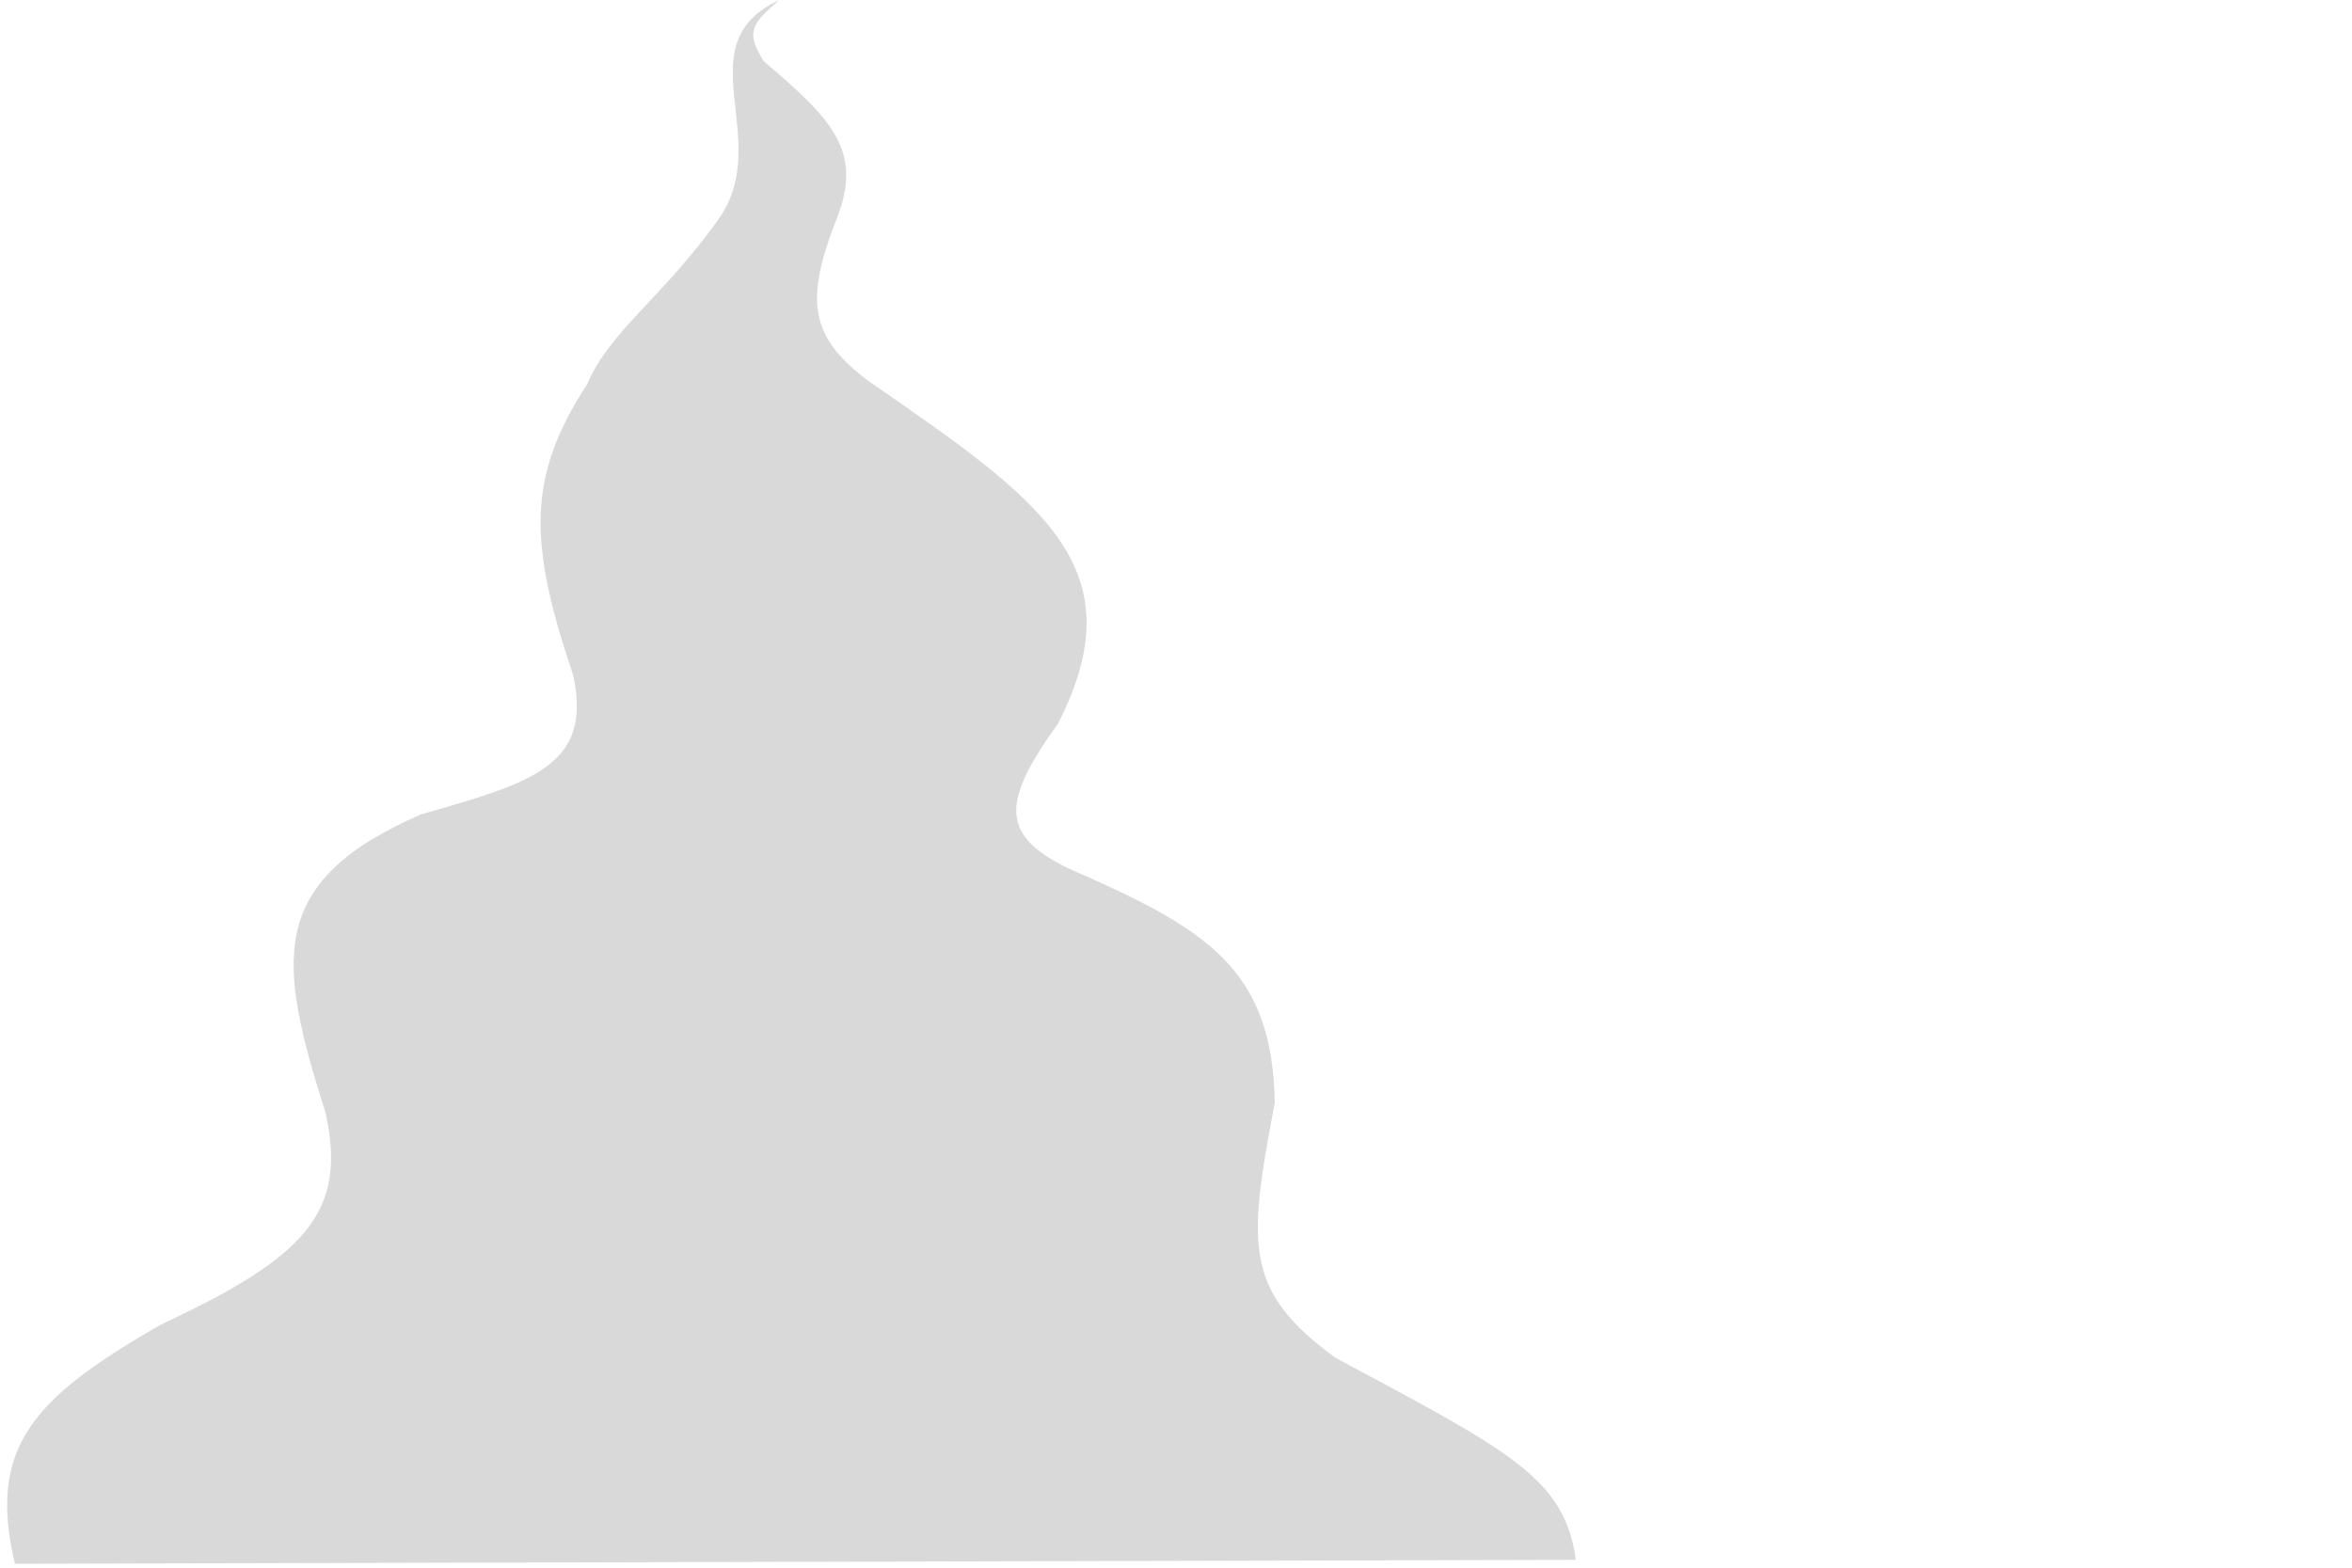 <svg width="3" height="2" viewBox="0 0 3 2" fill="none" xmlns="http://www.w3.org/2000/svg">
<path d="M1.703 1.732C1.923 1.85 1.996 1.885 2.01 1.99L0.019 1.995C-0.016 1.847 0.041 1.784 0.205 1.69C0.389 1.604 0.444 1.547 0.415 1.419C0.354 1.226 0.339 1.125 0.537 1.039C0.676 0.999 0.757 0.978 0.731 0.861C0.673 0.69 0.673 0.607 0.749 0.49C0.778 0.422 0.845 0.38 0.917 0.279C0.988 0.177 0.872 0.057 0.994 0C0.955 0.033 0.953 0.043 0.974 0.078C1.06 0.151 1.101 0.192 1.068 0.277C1.026 0.383 1.032 0.43 1.109 0.487L1.112 0.489C1.329 0.639 1.452 0.724 1.349 0.924C1.276 1.025 1.277 1.066 1.363 1.108C1.54 1.185 1.623 1.236 1.626 1.407C1.591 1.589 1.587 1.647 1.703 1.732Z" fill="#D9D9D9"/>
</svg>
